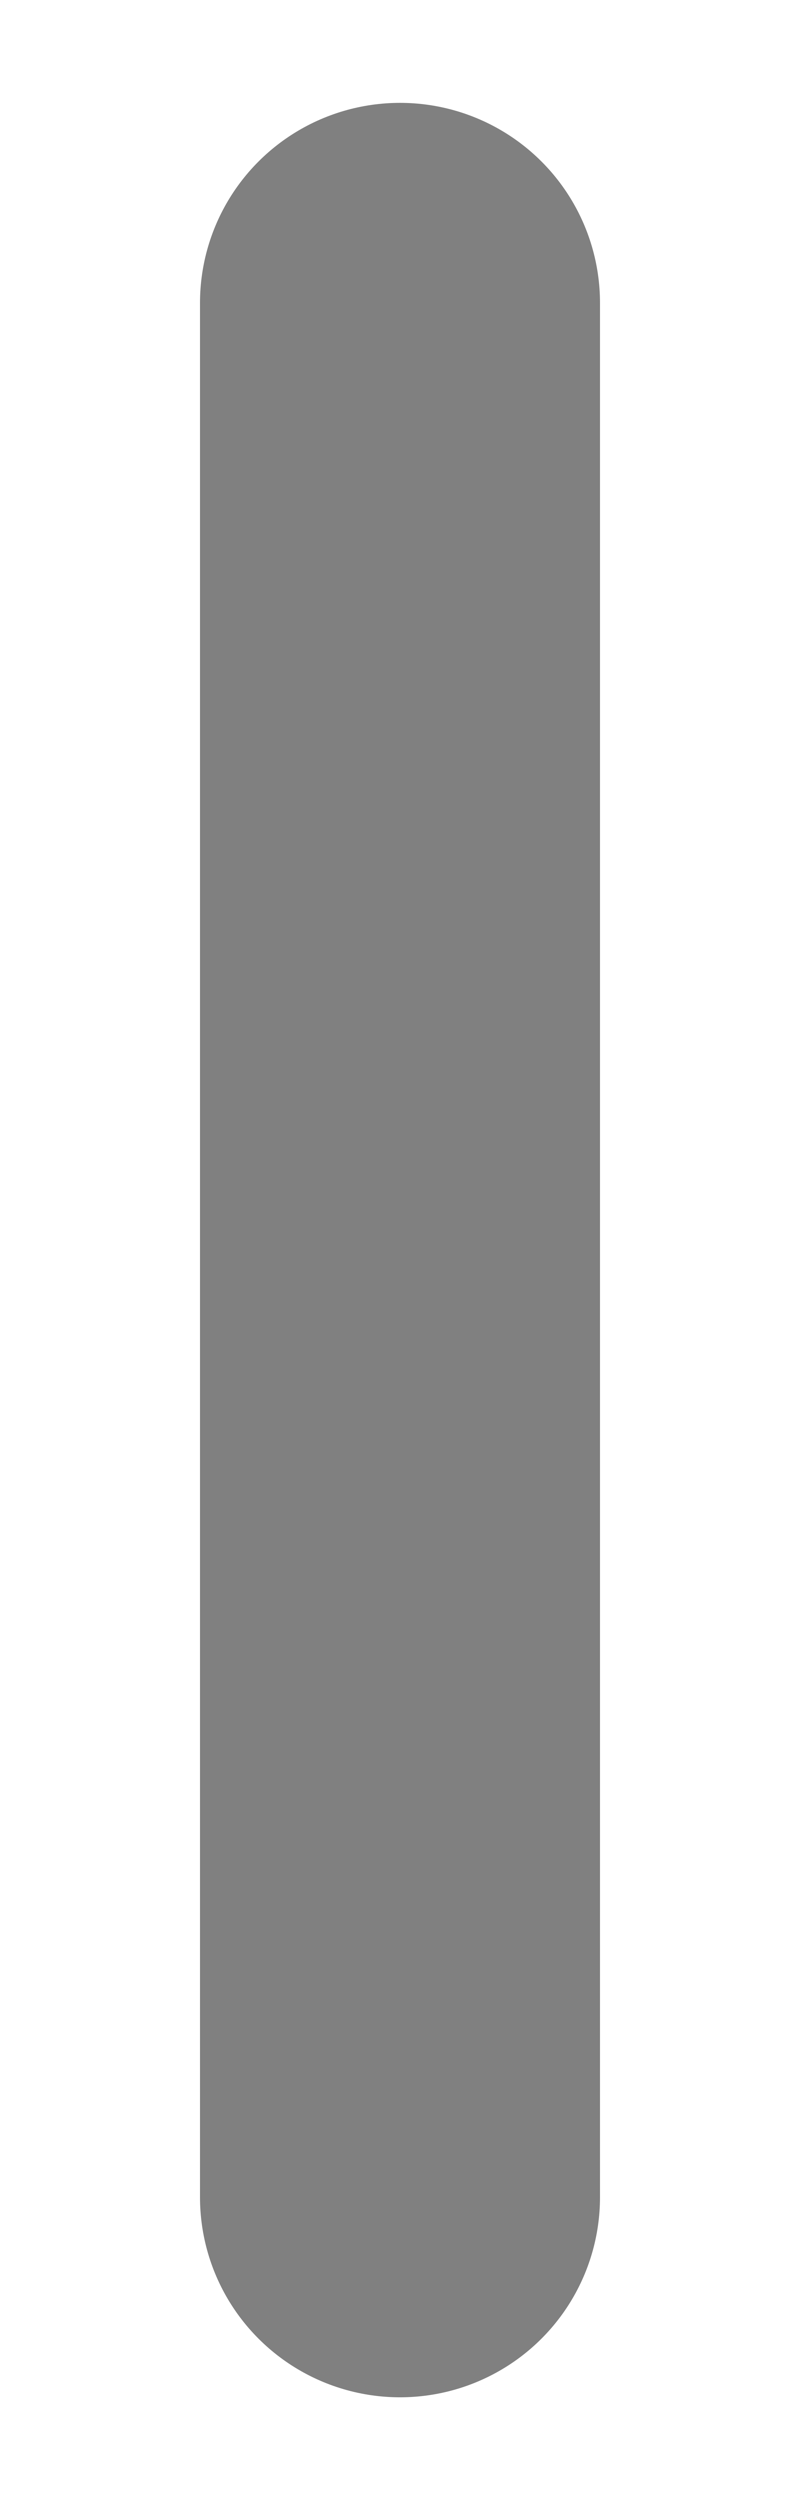 <svg viewBox="0 0 16 50" xmlns="http://www.w3.org/2000/svg"><path fill="#fff" d="M0 0h16v50H0z"/><path d="M8 43.943V6.057" fill="none" stroke="gray" stroke-linecap="round" stroke-width="8"/>
<!-- (C) Collabora Productivity 2020, All Rights Reserved -->
</svg>